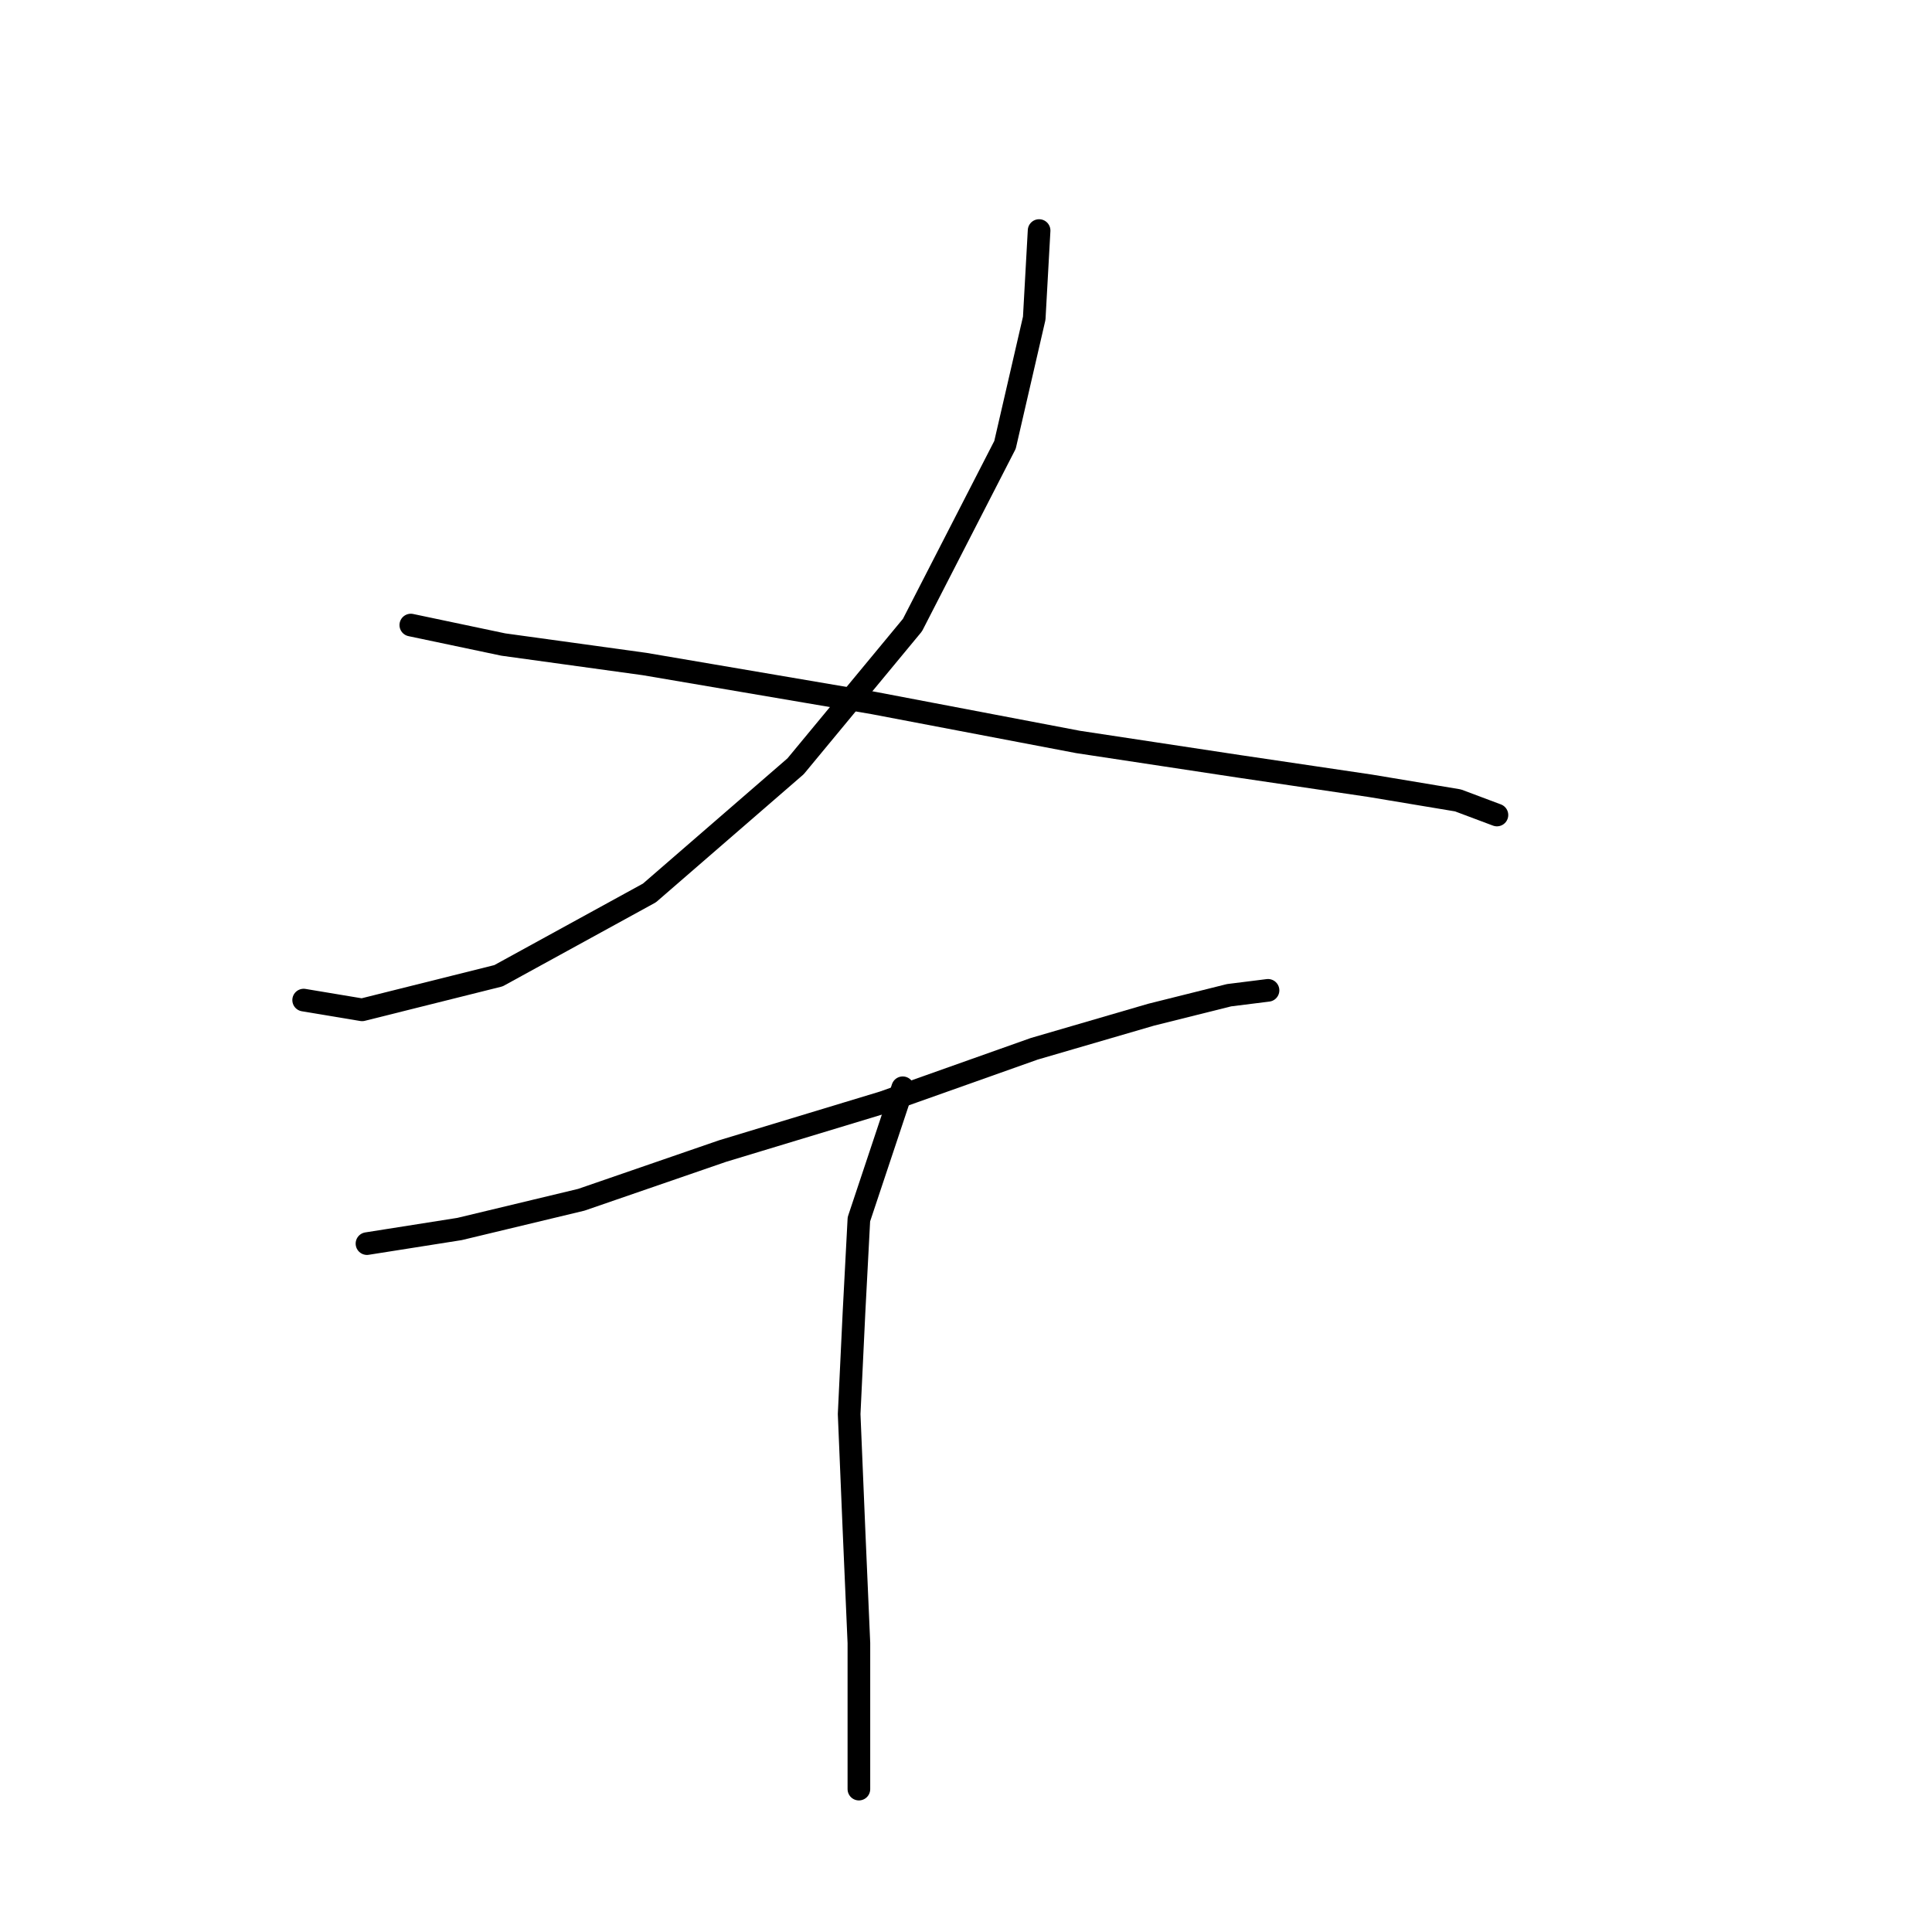 <?xml version="1.0" standalone="no"?>
    <svg width="256" height="256" xmlns="http://www.w3.org/2000/svg" version="1.1">
    <polyline stroke="black" stroke-width="3" stroke-linecap="round" fill="transparent" stroke-linejoin="round" points="137.686 30.549 137.041 42.166 133.169 58.945 120.907 82.824 105.418 101.54 86.057 118.319 66.051 129.29 47.981 133.808 40.236 132.517 40.236 132.517 " />
        <polyline stroke="black" stroke-width="3" stroke-linecap="round" fill="transparent" stroke-linejoin="round" points="54.434 82.824 66.696 85.405 85.412 87.987 115.744 93.15 142.849 98.313 164.146 101.54 181.571 104.121 193.188 106.057 198.351 107.993 198.351 107.993 " />
        <polyline stroke="black" stroke-width="3" stroke-linecap="round" fill="transparent" stroke-linejoin="round" points="48.626 164.785 60.888 162.849 77.022 158.977 95.738 152.523 117.035 146.07 137.041 138.971 152.53 134.453 162.856 131.872 168.019 131.226 168.019 131.226 " />
        <polyline stroke="black" stroke-width="3" stroke-linecap="round" fill="transparent" stroke-linejoin="round" points="119.616 144.134 113.808 161.559 113.163 173.821 112.517 187.373 113.163 202.862 113.808 217.705 113.808 237.066 113.808 237.066 " />
        </svg>